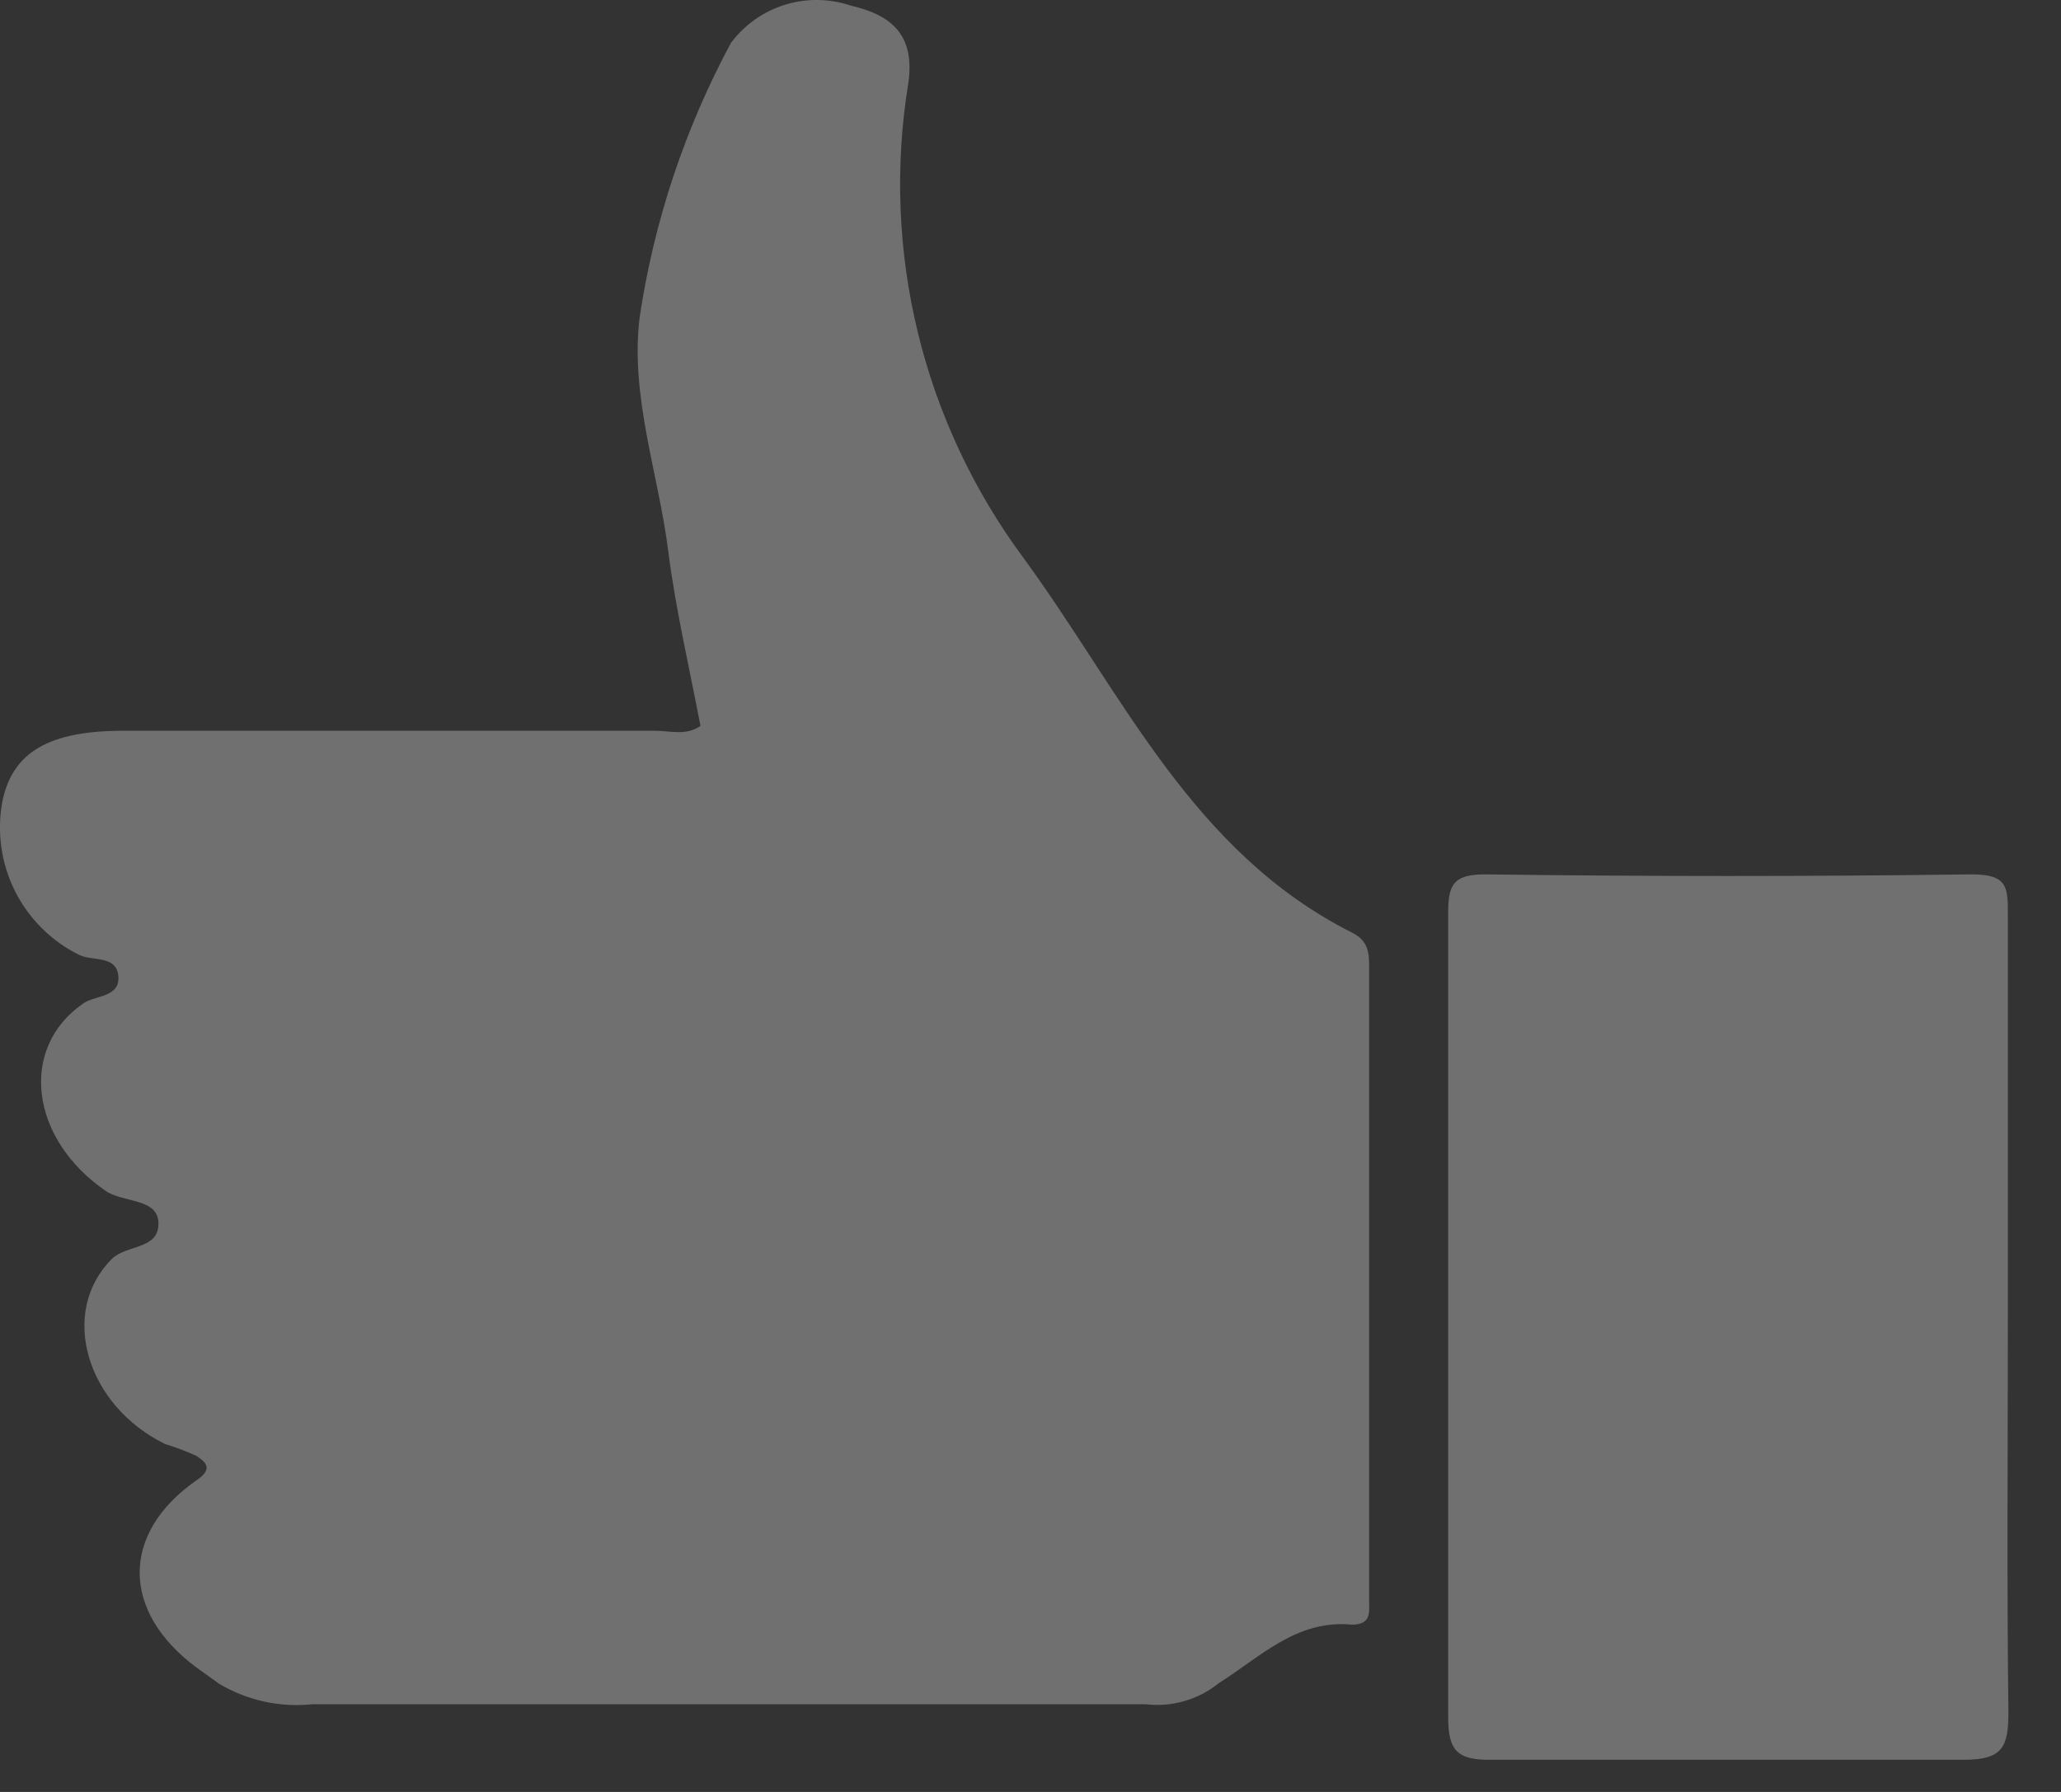 <svg width="23" height="20" viewBox="0 0 23 20" fill="none" xmlns="http://www.w3.org/2000/svg">
<rect x="0" y="0" width="23" height="20" fill="#333333" stroke="none"/>
<path fill-rule="evenodd" clip-rule="evenodd" d="M13.598 18.788C14.063 18.496 14.469 18.073 15.088 18.133C15.327 18.133 15.273 17.96 15.279 17.829L15.279 10.814C15.279 10.647 15.279 10.504 15.088 10.409C13.3 9.509 12.526 7.739 11.429 6.237C10.869 5.484 10.466 4.627 10.244 3.716C10.022 2.804 9.985 1.858 10.136 0.932C10.213 0.402 9.963 0.169 9.492 0.062C9.254 -0.018 8.997 -0.021 8.757 0.054C8.517 0.129 8.307 0.278 8.157 0.479C7.643 1.434 7.298 2.47 7.138 3.543C7.03 4.431 7.352 5.295 7.46 6.171C7.543 6.815 7.692 7.446 7.817 8.102C7.656 8.215 7.477 8.156 7.311 8.156L1.38 8.156C0.546 8.156 0.141 8.394 0.027 8.942C-0.037 9.283 0.012 9.635 0.167 9.945C0.322 10.255 0.575 10.506 0.886 10.659C1.035 10.73 1.303 10.659 1.321 10.897C1.339 11.136 1.059 11.106 0.927 11.201C0.212 11.696 0.331 12.703 1.172 13.287C1.368 13.43 1.768 13.365 1.768 13.657C1.768 13.949 1.416 13.889 1.249 14.05C0.653 14.646 0.963 15.689 1.845 16.118C1.963 16.154 2.079 16.198 2.191 16.249C2.292 16.315 2.388 16.392 2.191 16.523C1.339 17.119 1.357 17.99 2.191 18.61L2.447 18.794C2.761 18.98 3.127 19.06 3.49 19.021C6.589 19.021 9.687 19.021 12.782 19.021C12.927 19.039 13.073 19.027 13.214 18.987C13.354 18.947 13.485 18.88 13.598 18.788Z" fill="white" fill-opacity="0.3"/>
<path fill-rule="evenodd" clip-rule="evenodd" d="M22.407 14.664C22.407 13.18 22.407 11.684 22.407 10.206C22.407 9.908 22.407 9.759 22.008 9.759C20.196 9.783 18.384 9.783 16.572 9.759C16.215 9.759 16.161 9.878 16.161 10.194C16.161 13.174 16.161 16.154 16.161 19.164C16.161 19.539 16.262 19.647 16.644 19.641C18.402 19.641 20.16 19.641 21.919 19.641C22.354 19.641 22.413 19.492 22.413 19.11C22.395 17.638 22.407 16.154 22.407 14.664Z" fill="white" fill-opacity="0.3"/>
</svg>

